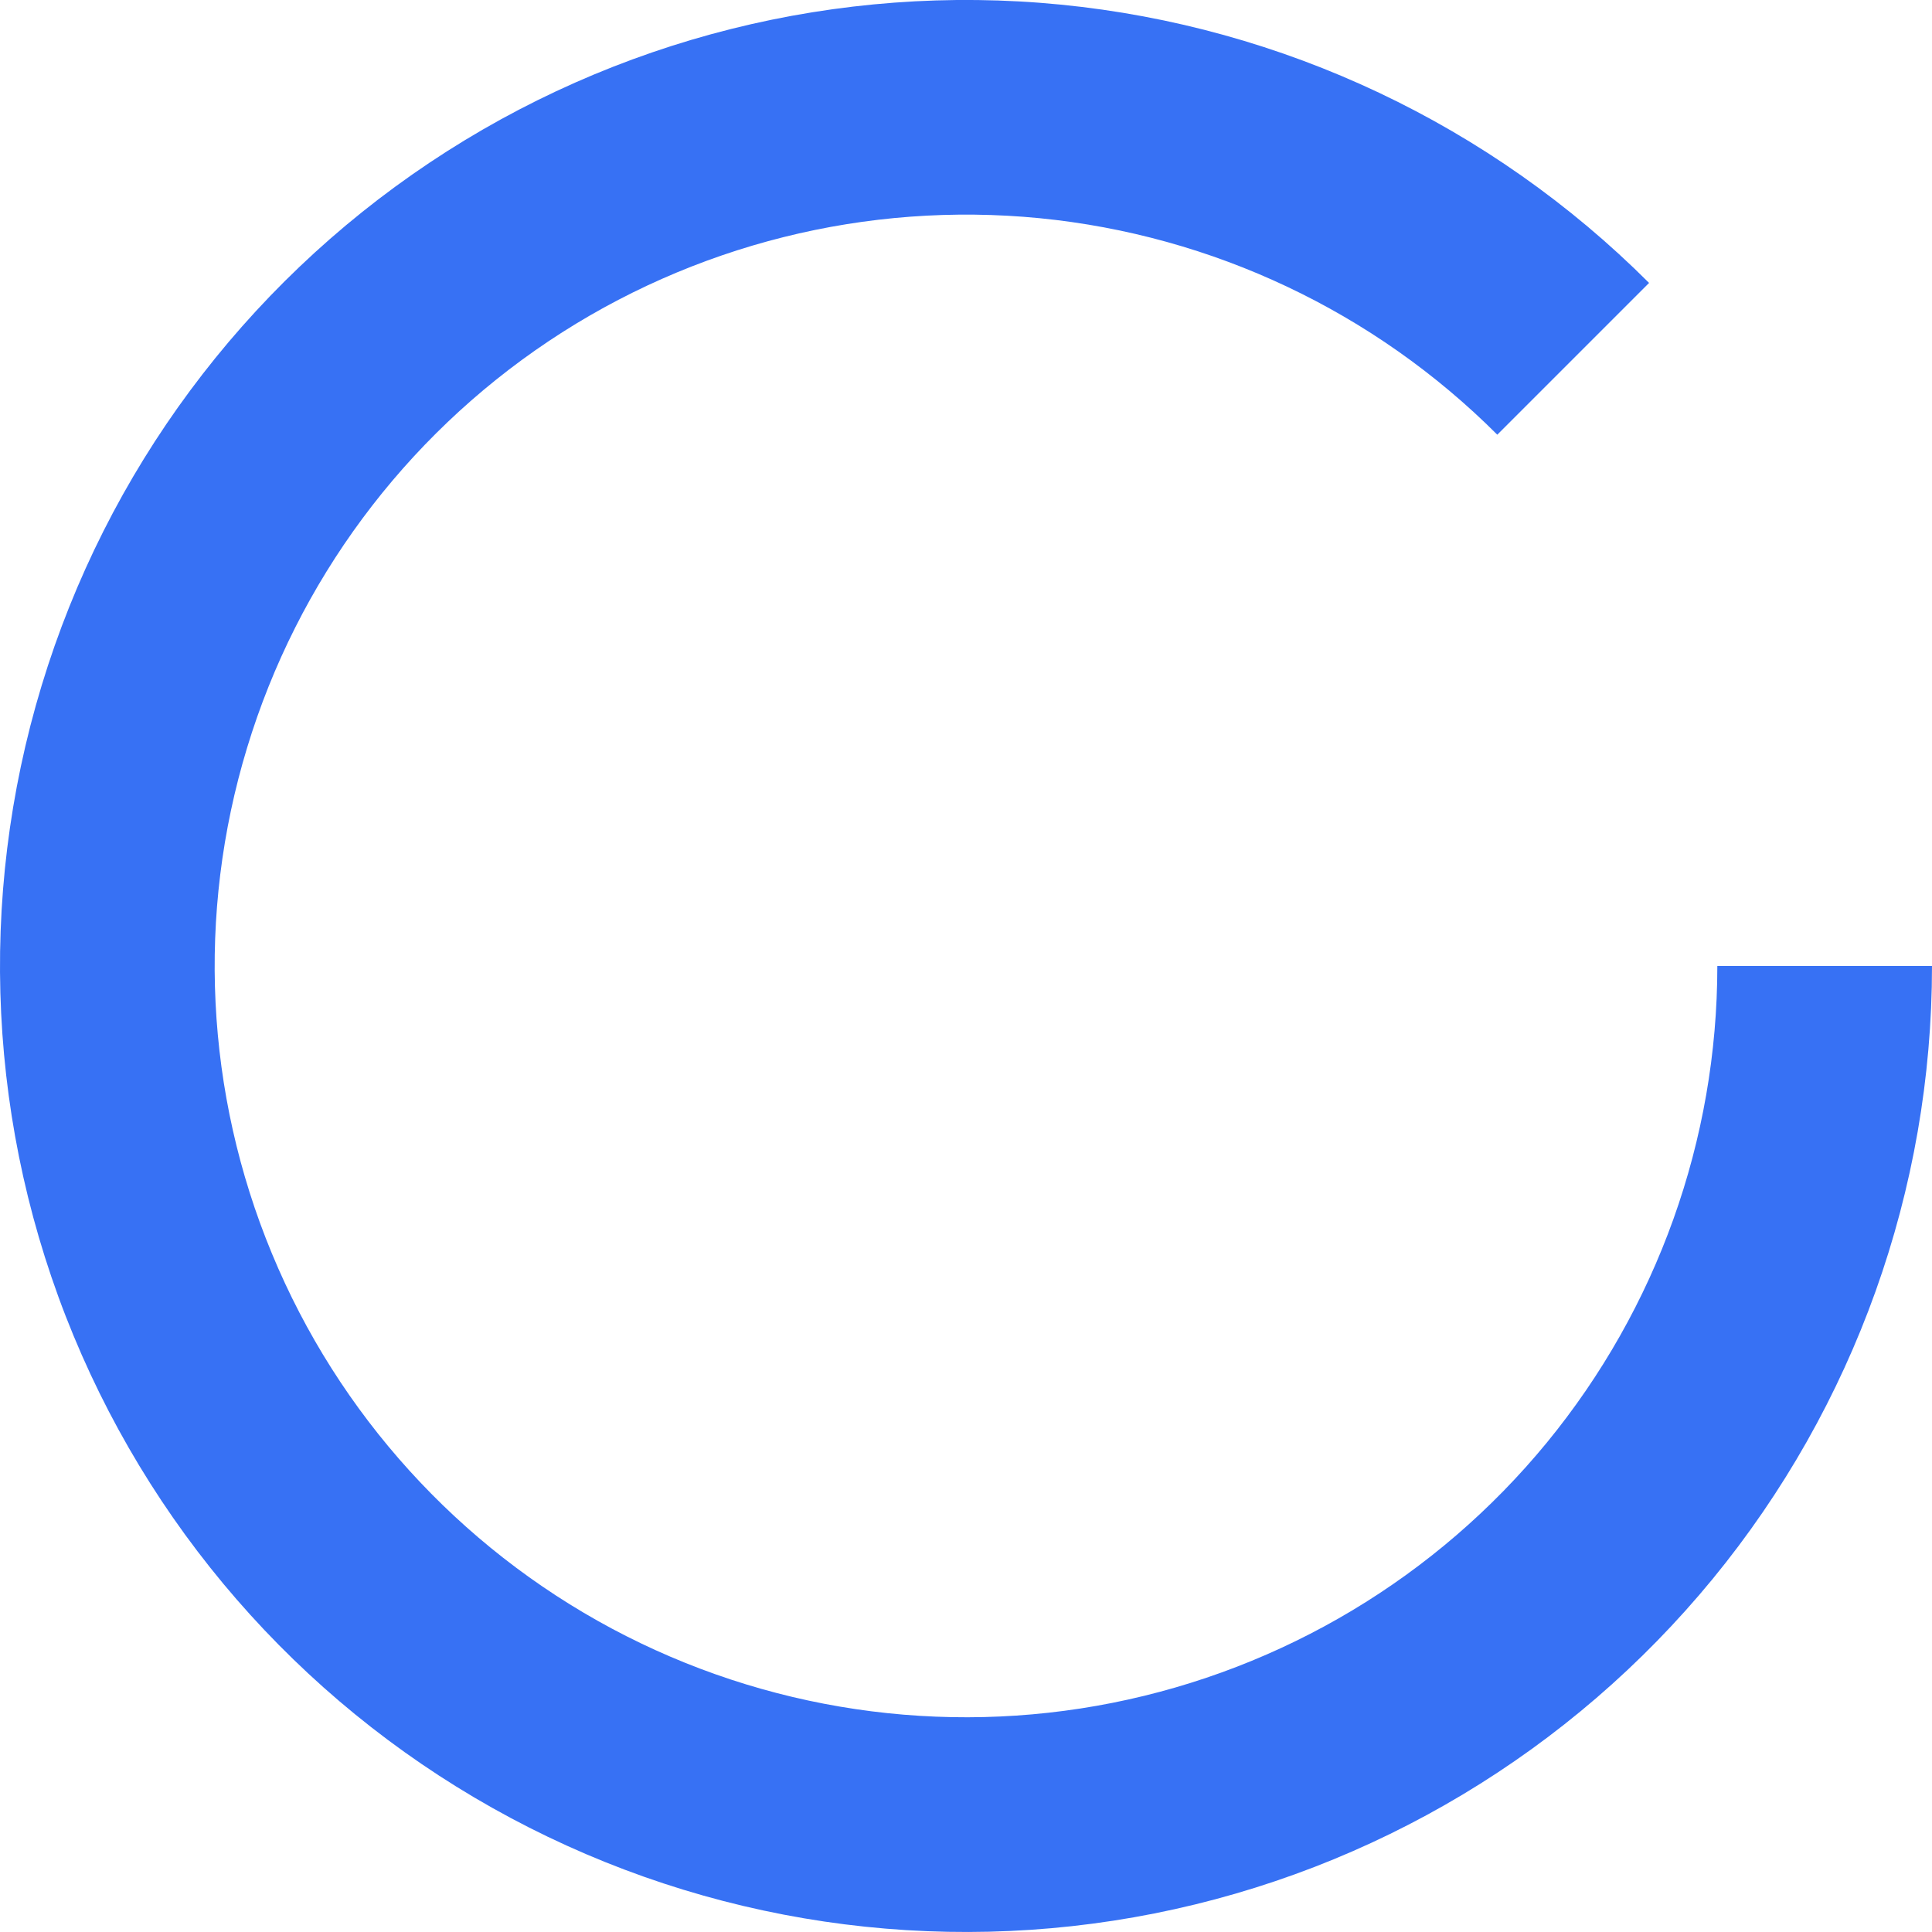<svg width="18" height="18" viewBox="0 0 18 18" fill="none" xmlns="http://www.w3.org/2000/svg">
<path d="M15.364 2.636L13.95 4.05C12.805 2.905 11.298 2.192 9.687 2.033C8.075 1.875 6.458 2.279 5.111 3.179C3.765 4.079 2.772 5.417 2.302 6.967C1.831 8.517 1.913 10.182 2.533 11.678C3.152 13.174 4.272 14.409 5.7 15.173C7.128 15.936 8.777 16.181 10.365 15.865C11.954 15.549 13.383 14.693 14.411 13.441C15.438 12.189 16 10.62 16 9H18C18 11.082 17.278 13.1 15.957 14.71C14.636 16.319 12.798 17.421 10.756 17.827C8.714 18.233 6.594 17.919 4.757 16.937C2.921 15.956 1.482 14.368 0.685 12.444C-0.112 10.52 -0.217 8.38 0.388 6.387C0.992 4.395 2.269 2.674 4 1.517C5.731 0.36 7.81 -0.161 9.882 0.043C11.954 0.247 13.892 1.164 15.364 2.636Z" fill="#3771F4"/>
</svg>

